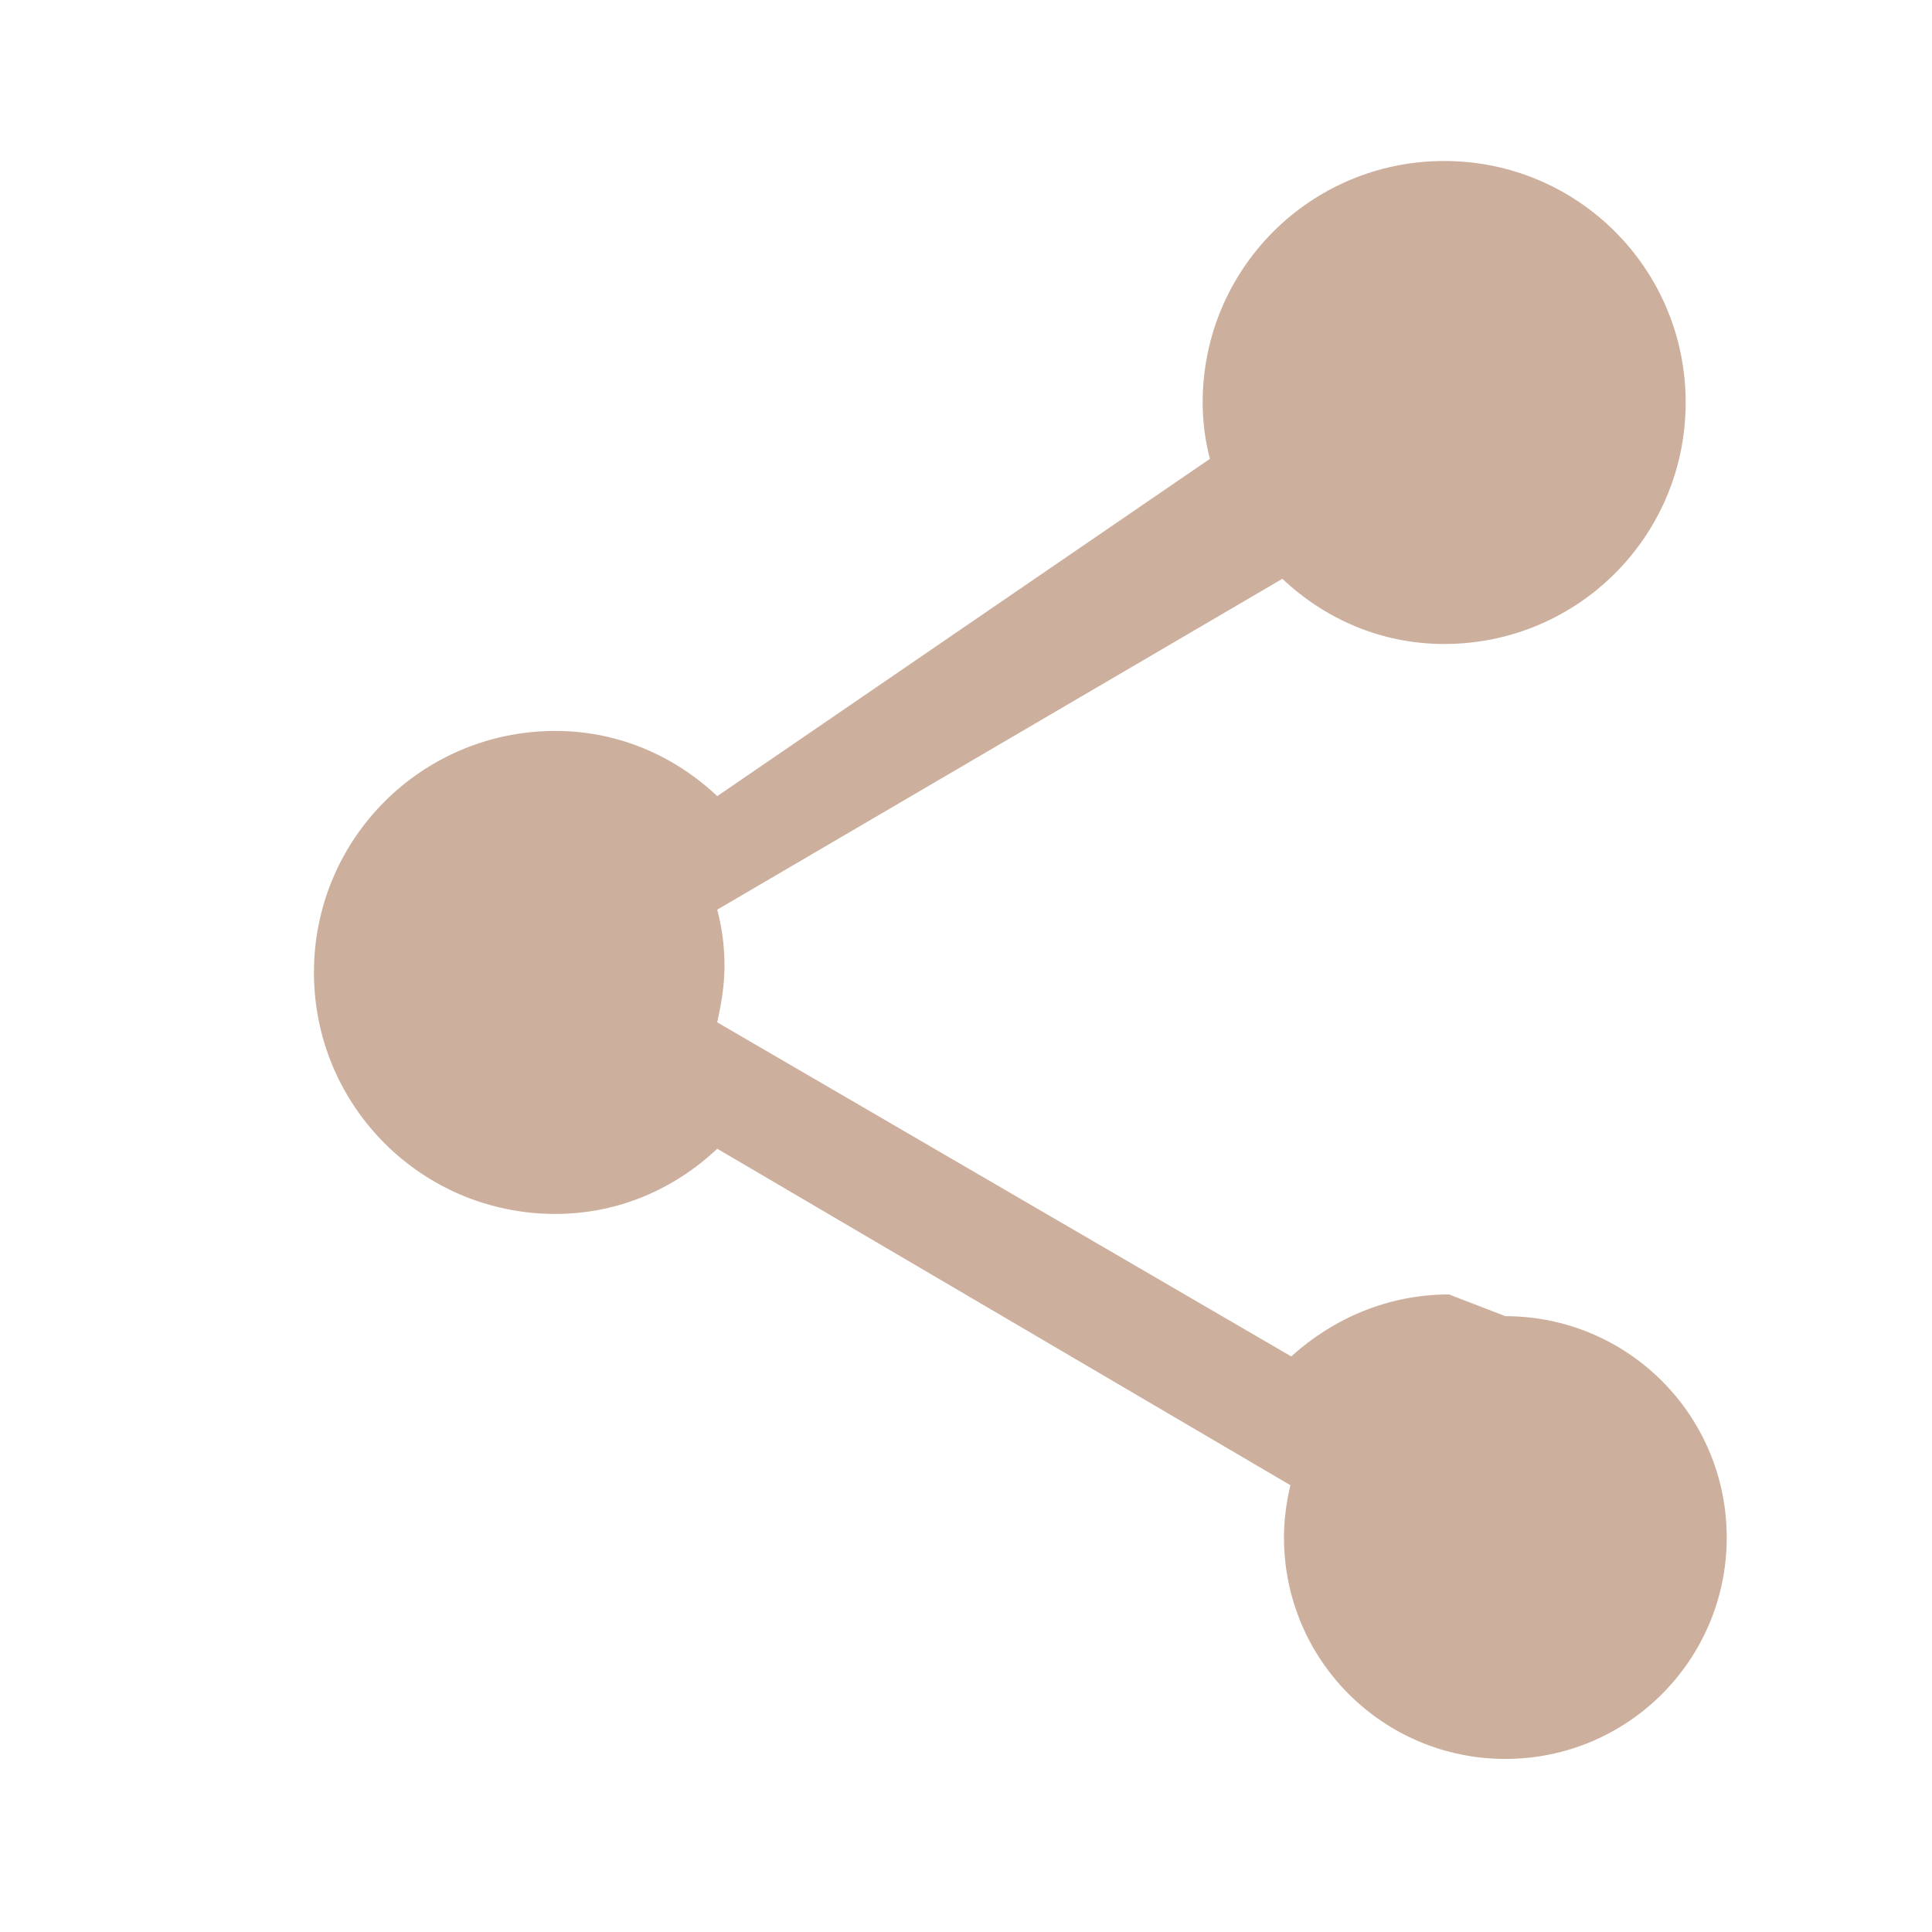 <svg xmlns="http://www.w3.org/2000/svg" width="24" height="24" fill="#CDAF9D" viewBox="0 0 24 24">
  <path d="M18 16.08c-.76 0-1.44.3-1.96.77L8.91 12.7c.05-.23.09-.46.09-.7s-.03-.47-.09-.7l7.02-4.11c.53.5 1.23.81 2.01.81 1.66 0 3-1.34 3-3s-1.34-3-3-3-3 1.34-3 3c0 .24.03.47.09.7L8.91 9.89c-.53-.5-1.23-.81-2.01-.81-1.66 0-3 1.34-3 3s1.34 3 3 3c.78 0 1.48-.31 2.01-.81l7.12 4.18c-.05.21-.08.43-.08.65 0 1.52 1.23 2.75 2.75 2.75s2.75-1.23 2.75-2.75-1.23-2.75-2.75-2.75z"/>
</svg>